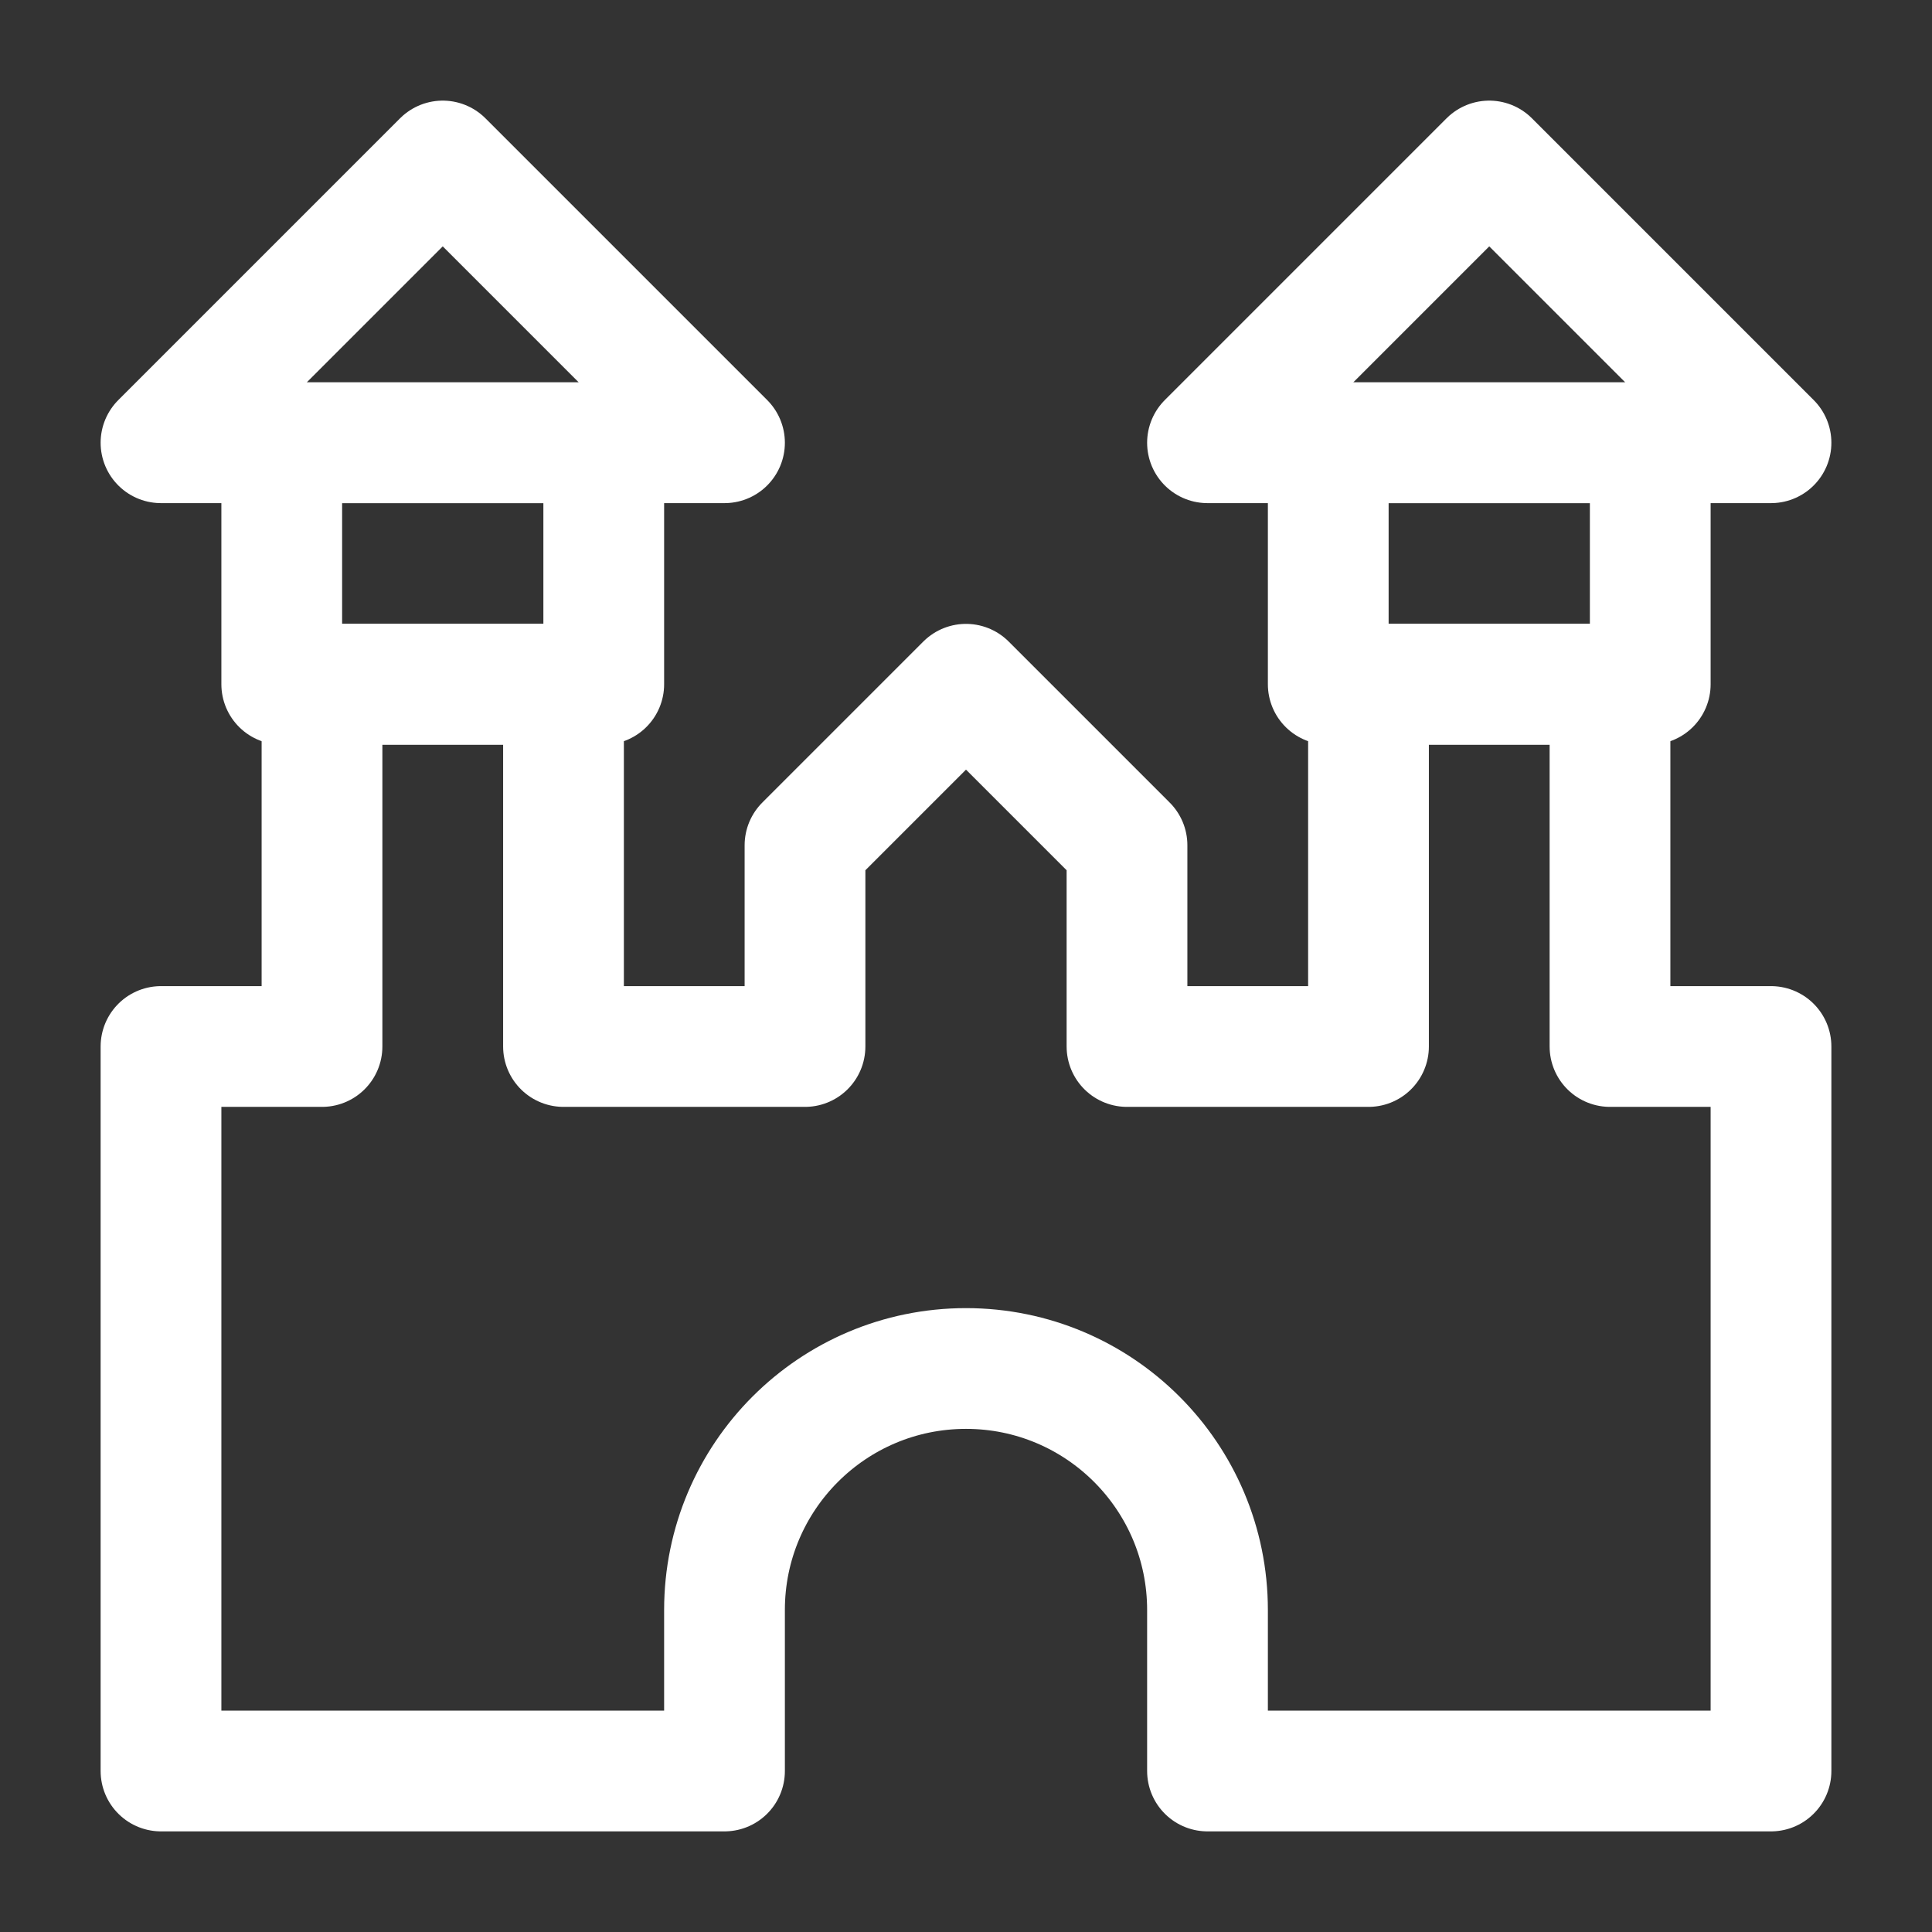 <?xml version="1.0" encoding="UTF-8"?><svg width="32" height="32" viewBox="0 0 48 48" fill="none" xmlns="http://www.w3.org/2000/svg"><rect x="0" y="0" width="48" height="48" fill="#333333" stroke="none"/><path d="M4 11L11 4L18 11H4Z" stroke="#ffffff" stroke-width="3" stroke-linecap="round" stroke-linejoin="round"/><path d="M30 11L37 4L44 11H30Z" stroke="#ffffff" stroke-width="3" stroke-linecap="round" stroke-linejoin="round"/><path d="M44 44V26H40V17H34V26H28V21L24 17L20 21V26H14V17H8V26H4V44H18V40C18 36.686 20.686 34 24 34C27.314 34 30 36.686 30 40V44H44Z" fill="none" stroke="#ffffff" stroke-width="3" stroke-linecap="round" stroke-linejoin="round"/><rect x="7" y="11" width="8" height="6" stroke="#ffffff" stroke-width="3" stroke-linecap="round" stroke-linejoin="round"/><rect x="33" y="11" width="8" height="6" stroke="#ffffff" stroke-width="3" stroke-linecap="round" stroke-linejoin="round"/></svg>